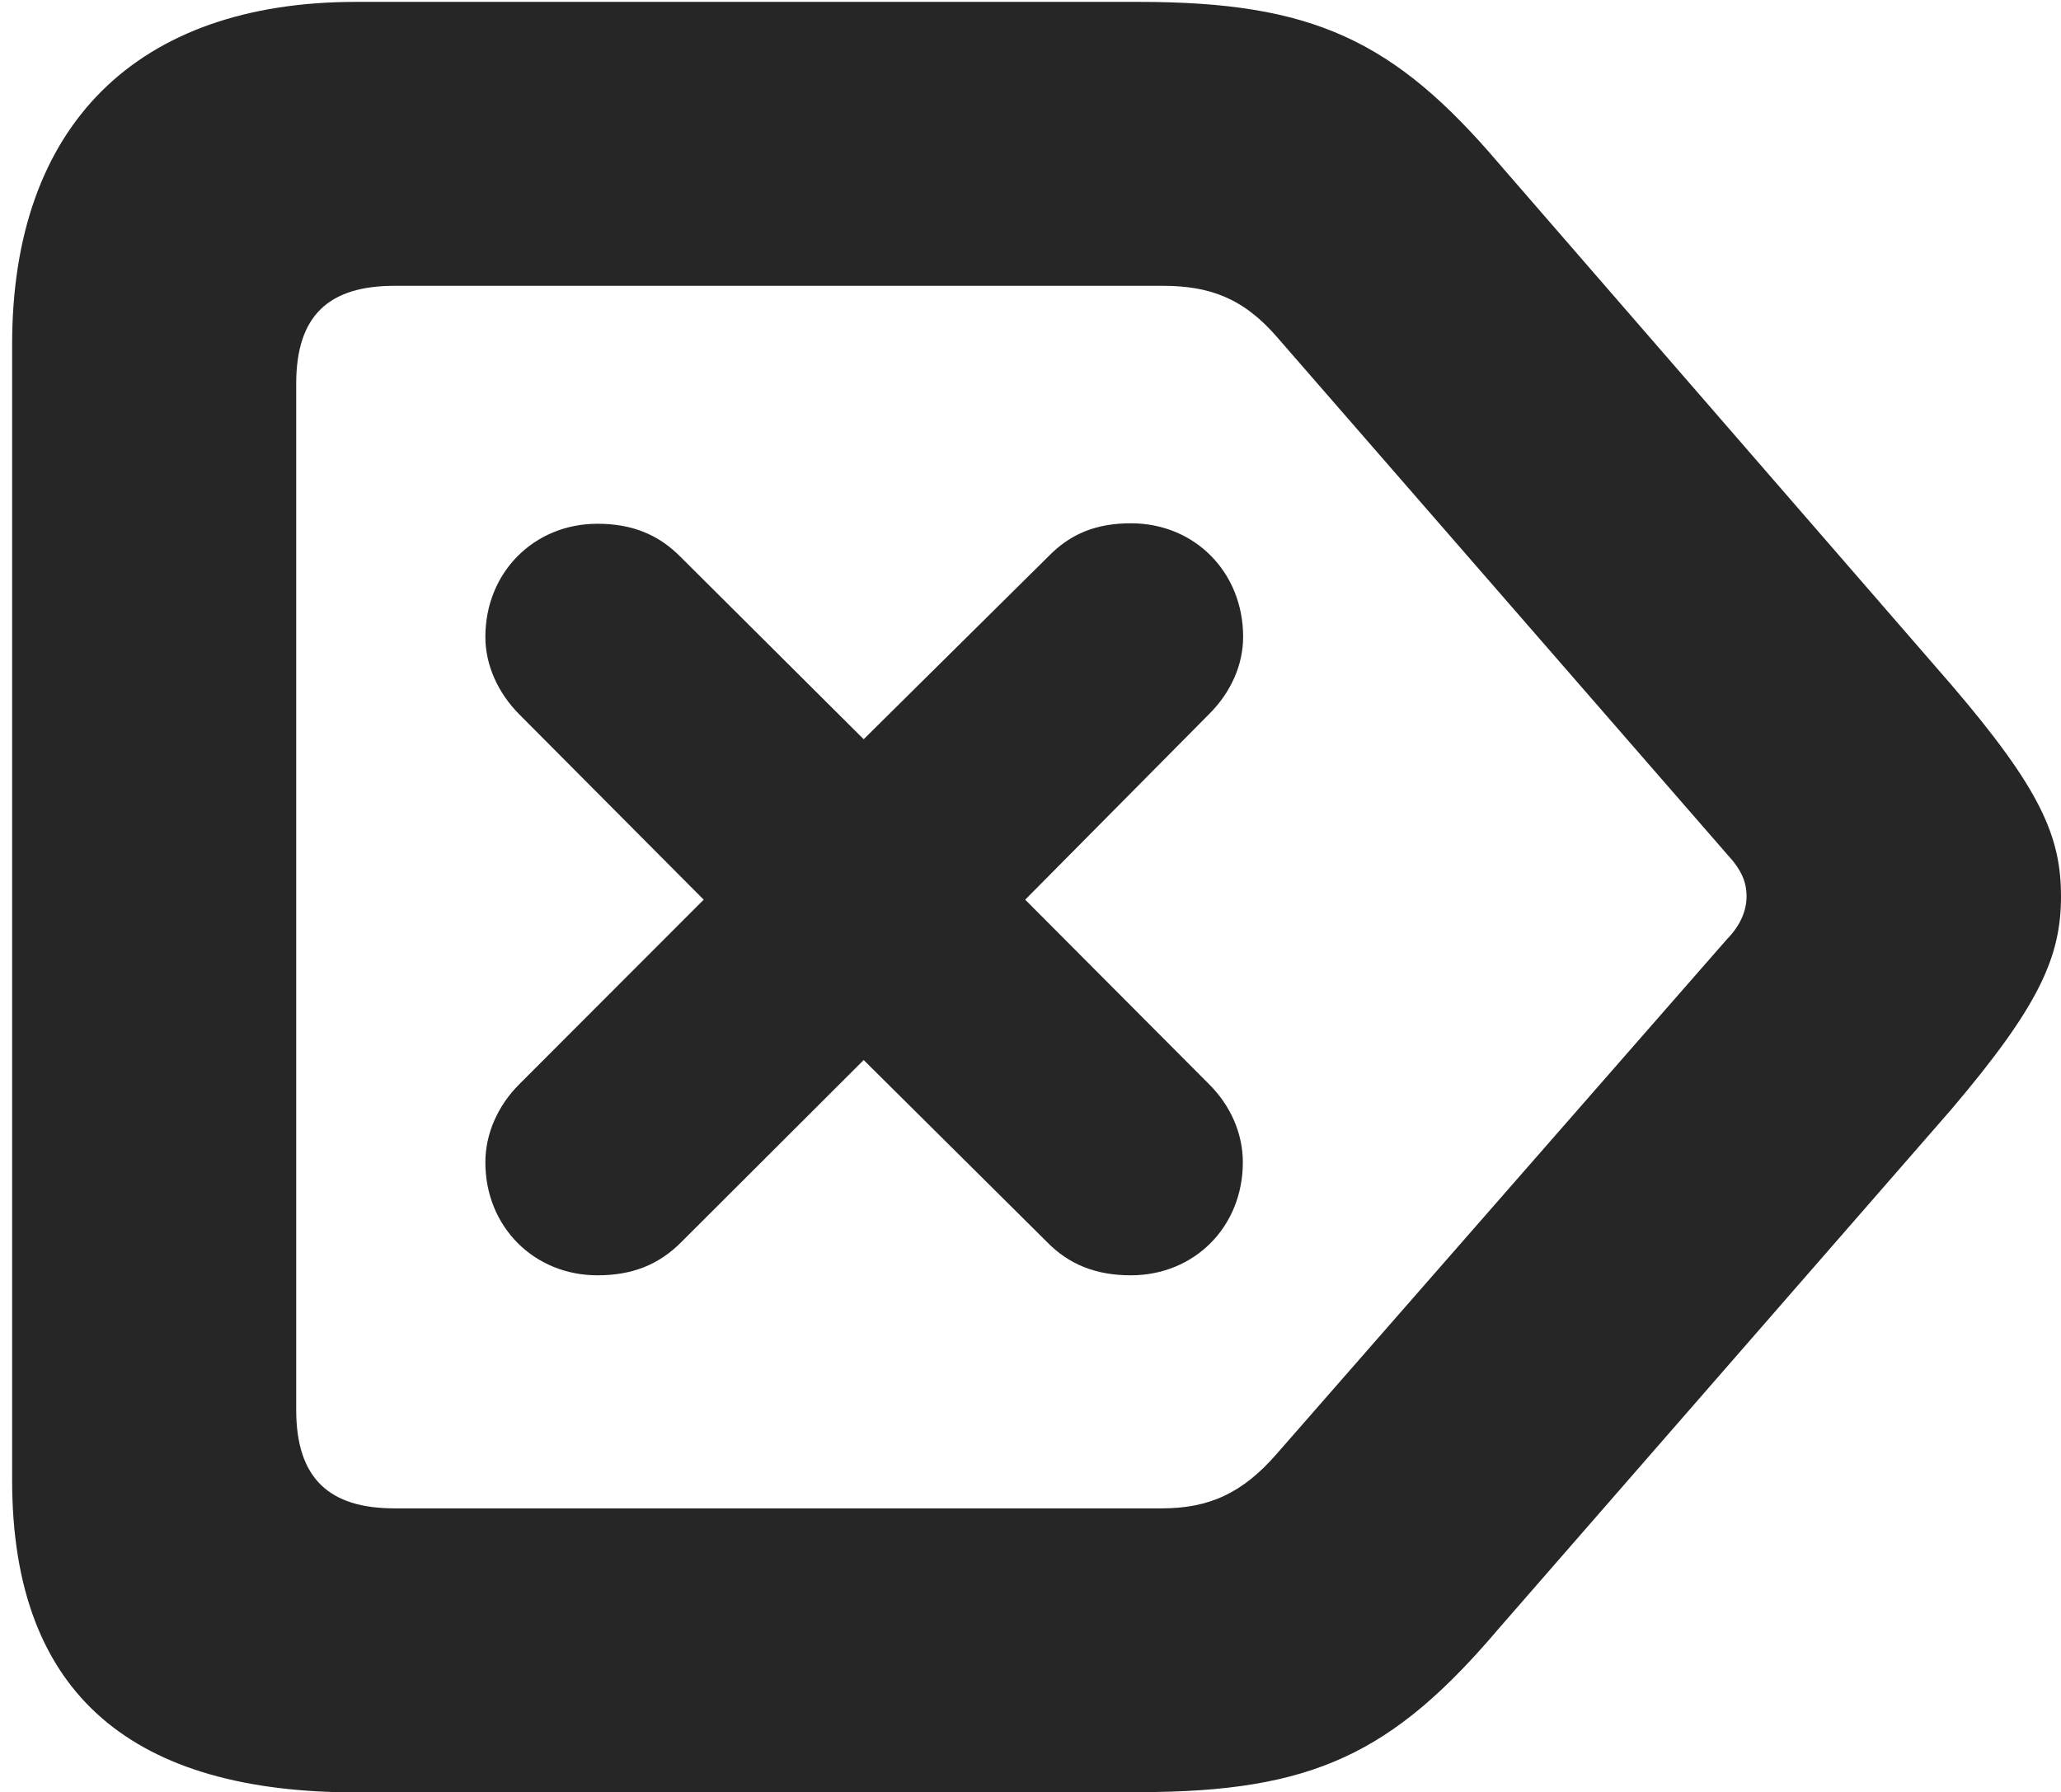 <?xml version="1.0" encoding="UTF-8"?>
<!--Generator: Apple Native CoreSVG 326-->
<!DOCTYPE svg PUBLIC "-//W3C//DTD SVG 1.1//EN" "http://www.w3.org/Graphics/SVG/1.1/DTD/svg11.dtd">
<svg version="1.1" xmlns="http://www.w3.org/2000/svg" xmlns:xlink="http://www.w3.org/1999/xlink"
       viewBox="0 0 21.911 19.058">
       <g>
              <rect height="19.058" opacity="0" width="21.911" x="0" y="0" />
              <path d="M3.785 19.058L12.112 19.055C13.956 19.055 14.808 18.644 15.937 17.312L20.744 11.797C21.68 10.695 21.911 10.174 21.911 9.531C21.911 8.894 21.695 8.39 20.744 7.28L15.94 1.744C14.818 0.424 13.951 0.02 12.107 0.02L3.785 0.02C1.455 0.02 0.129 1.331 0.129 3.659L0.129 15.739C0.129 18.059 1.455 19.058 3.785 19.058ZM4.195 16.038C3.502 16.038 3.149 15.722 3.149 14.99L3.149 4.08C3.149 3.348 3.502 3.039 4.195 3.039L12.36 3.039C12.854 3.039 13.216 3.166 13.579 3.587L18.36 9.082C18.518 9.252 18.568 9.382 18.568 9.531C18.568 9.671 18.512 9.831 18.36 9.986L13.577 15.454C13.211 15.877 12.854 16.038 12.351 16.038Z"
                     fill="currentColor" fill-opacity="0.85" />
              <path d="M6.352 13.56C6.718 13.56 7.003 13.45 7.246 13.204L9.182 11.271L11.129 13.204C11.365 13.447 11.655 13.56 12.022 13.56C12.7 13.56 13.213 13.042 13.213 12.359C13.213 12.052 13.083 11.755 12.852 11.526L10.899 9.566L12.854 7.593C13.088 7.36 13.216 7.067 13.216 6.771C13.216 6.085 12.702 5.564 12.024 5.564C11.662 5.564 11.384 5.67 11.144 5.918L9.182 7.86L7.234 5.92C6.998 5.682 6.718 5.569 6.352 5.569C5.676 5.569 5.16 6.087 5.16 6.773C5.16 7.07 5.293 7.367 5.521 7.596L7.481 9.566L5.521 11.528C5.293 11.755 5.16 12.054 5.16 12.359C5.16 13.042 5.676 13.56 6.352 13.56Z"
                     fill="currentColor" fill-opacity="0.85" />
       </g>
</svg>